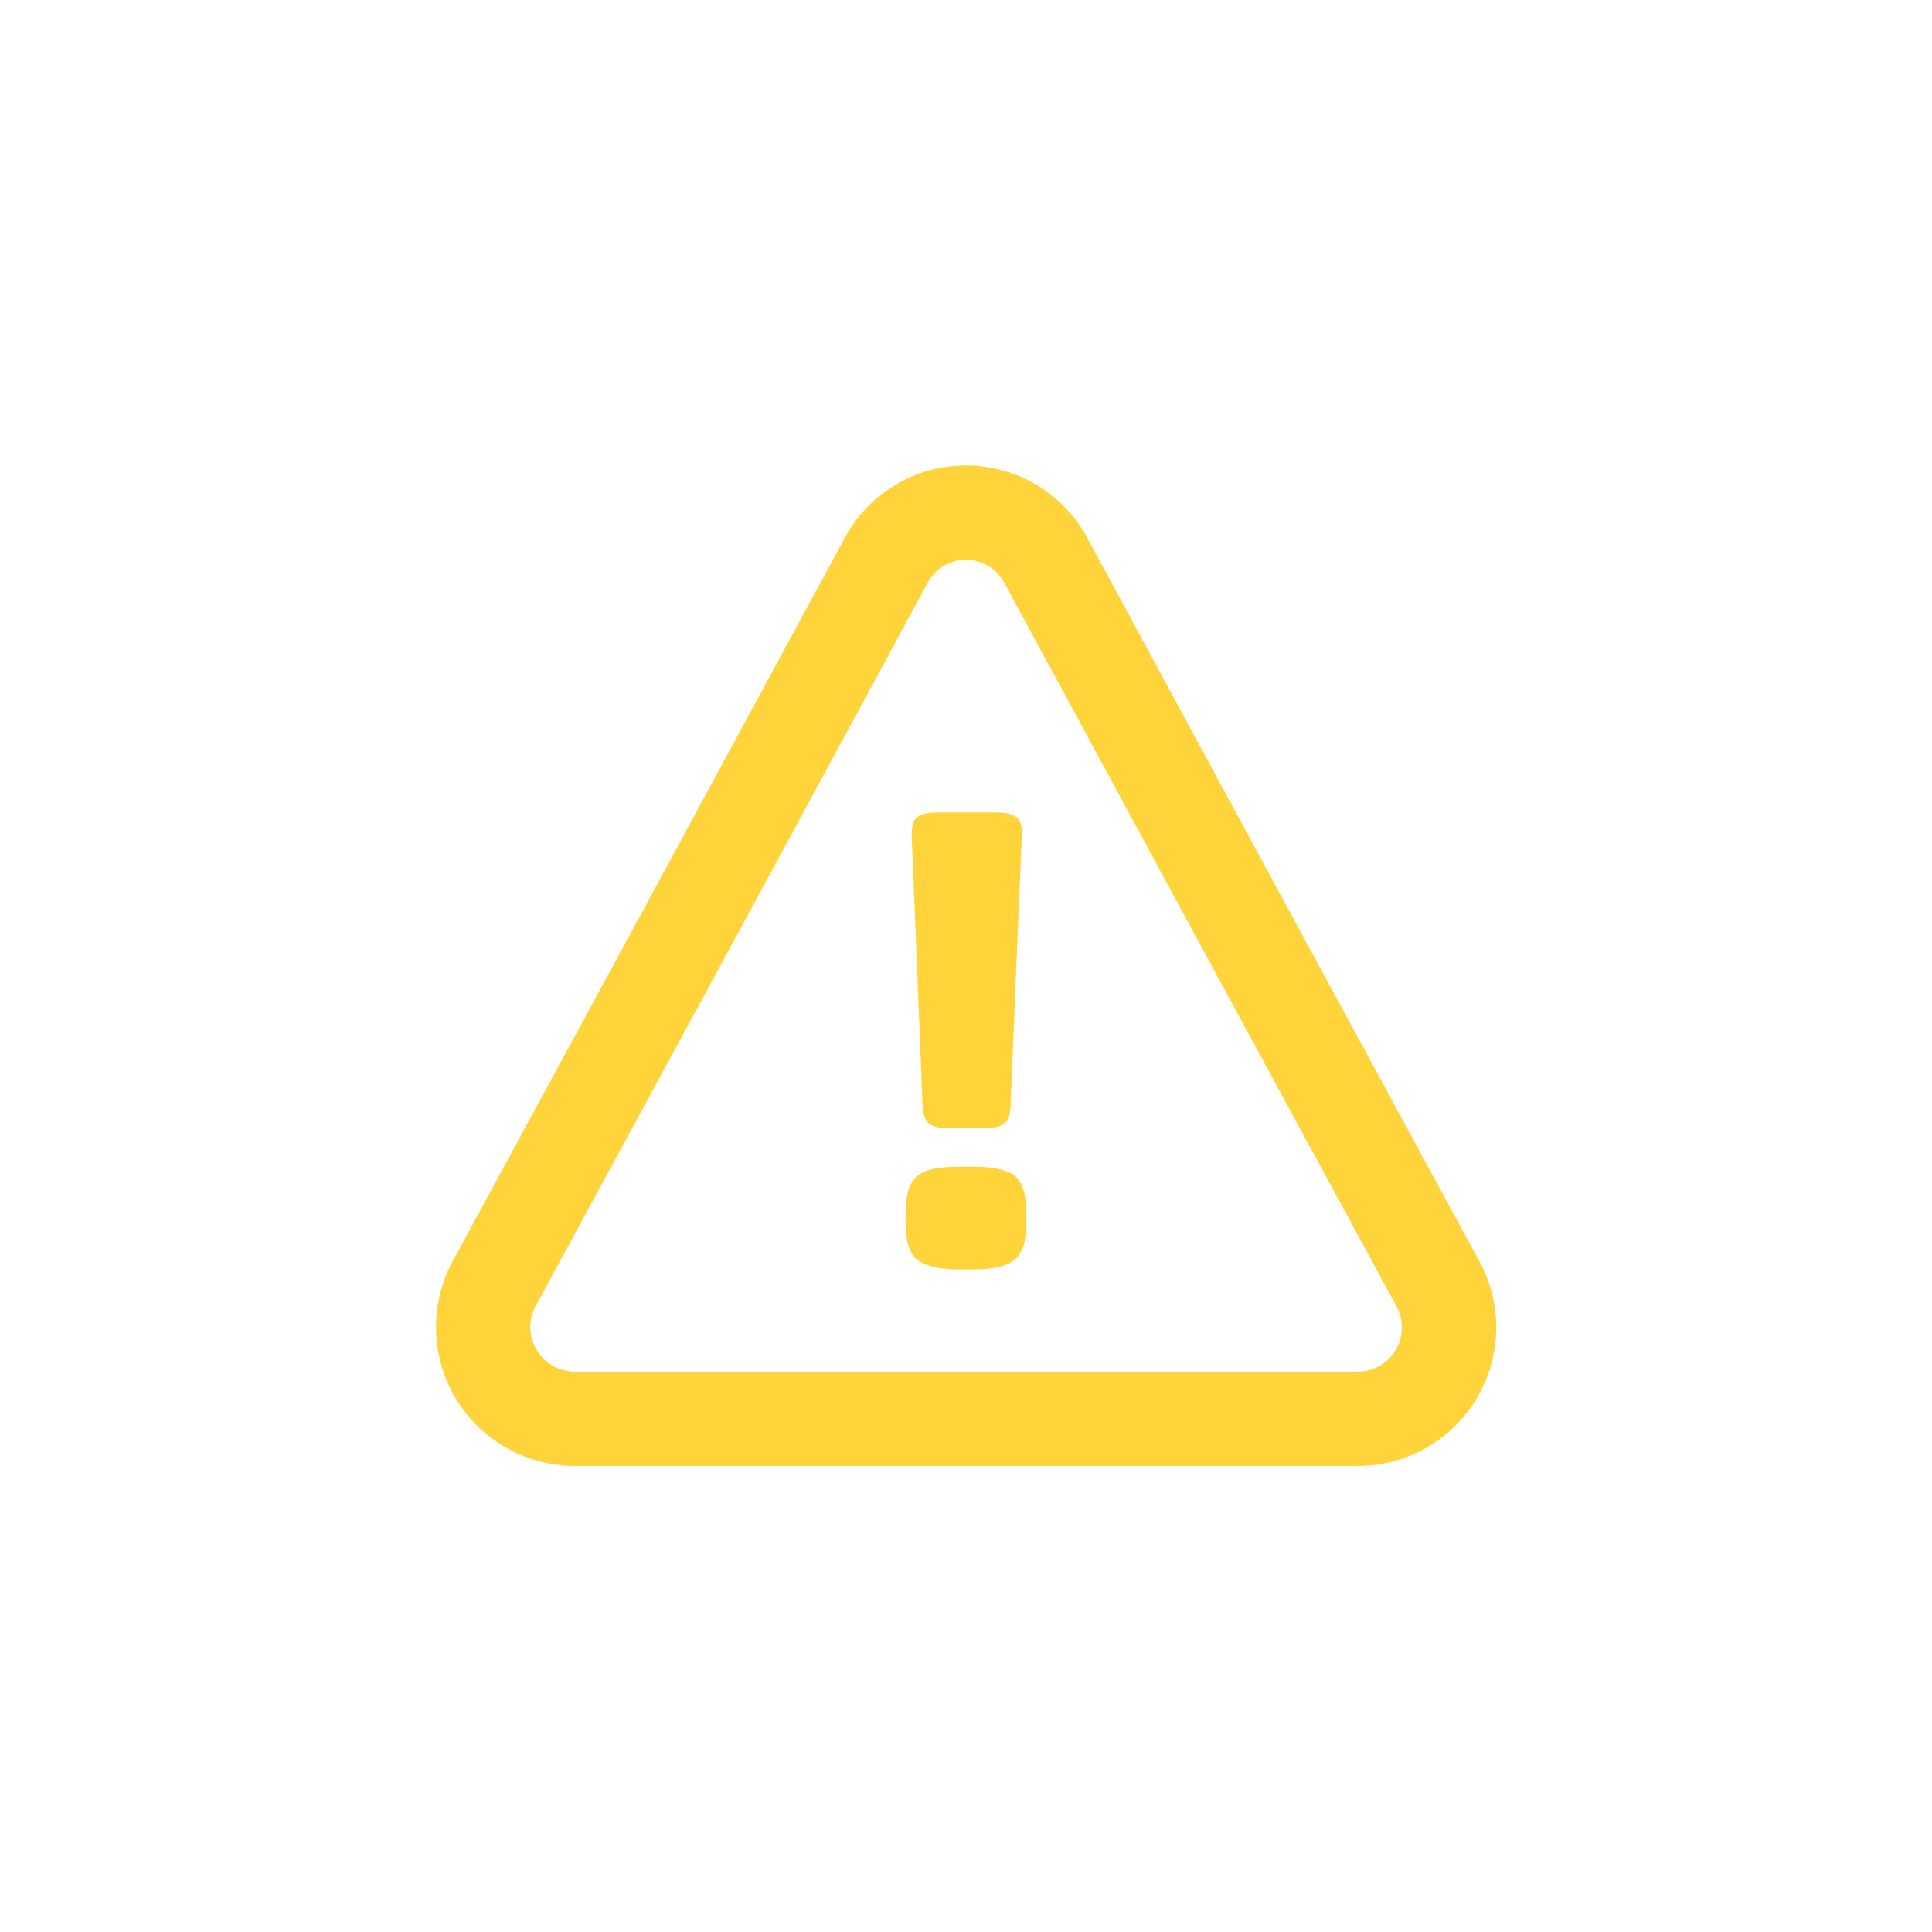<svg xmlns="http://www.w3.org/2000/svg" viewBox="0 0 512 512">
    <path fill="none" stroke="#ffd43b" stroke-linecap="round" stroke-miterlimit="10" stroke-width="25"
          d="m381 340.1-52.8-97.3-51-94.2a24 24 0 00-42.4 0l-51 94.2-52.8 97.3a24.3 24.3 0 0021.2 35.9h207.7a24.2 24.2 0 0021.1-35.9Z"/>
    <path fill="#ffd43b"
          d="M243 216.6q1.5-1.3 5.5-1.3h15.3c2.7 0 4.5.4 5.6 1.3s1.5 2.4 1.4 4.7l-3 71.8c-.1 2.3-.7 3.8-1.6 4.6s-2.7 1.3-5.4 1.3h-9.4c-2.6 0-4.4-.5-5.3-1.3s-1.5-2.3-1.6-4.6l-2.9-71.9c0-2.2.4-3.8 1.4-4.6Zm29 107.6q0 7-3 9.5c-2 1.8-5.6 2.7-11 2.7h-4c-5.4 0-9-1-11-2.6s-3-5-3-9.6v-2.9q0-7 3-9.6c2-1.7 5.6-2.5 11-2.5h4c5.4 0 9 .8 11 2.5s3 5 3 9.6Z"/>
</svg>
